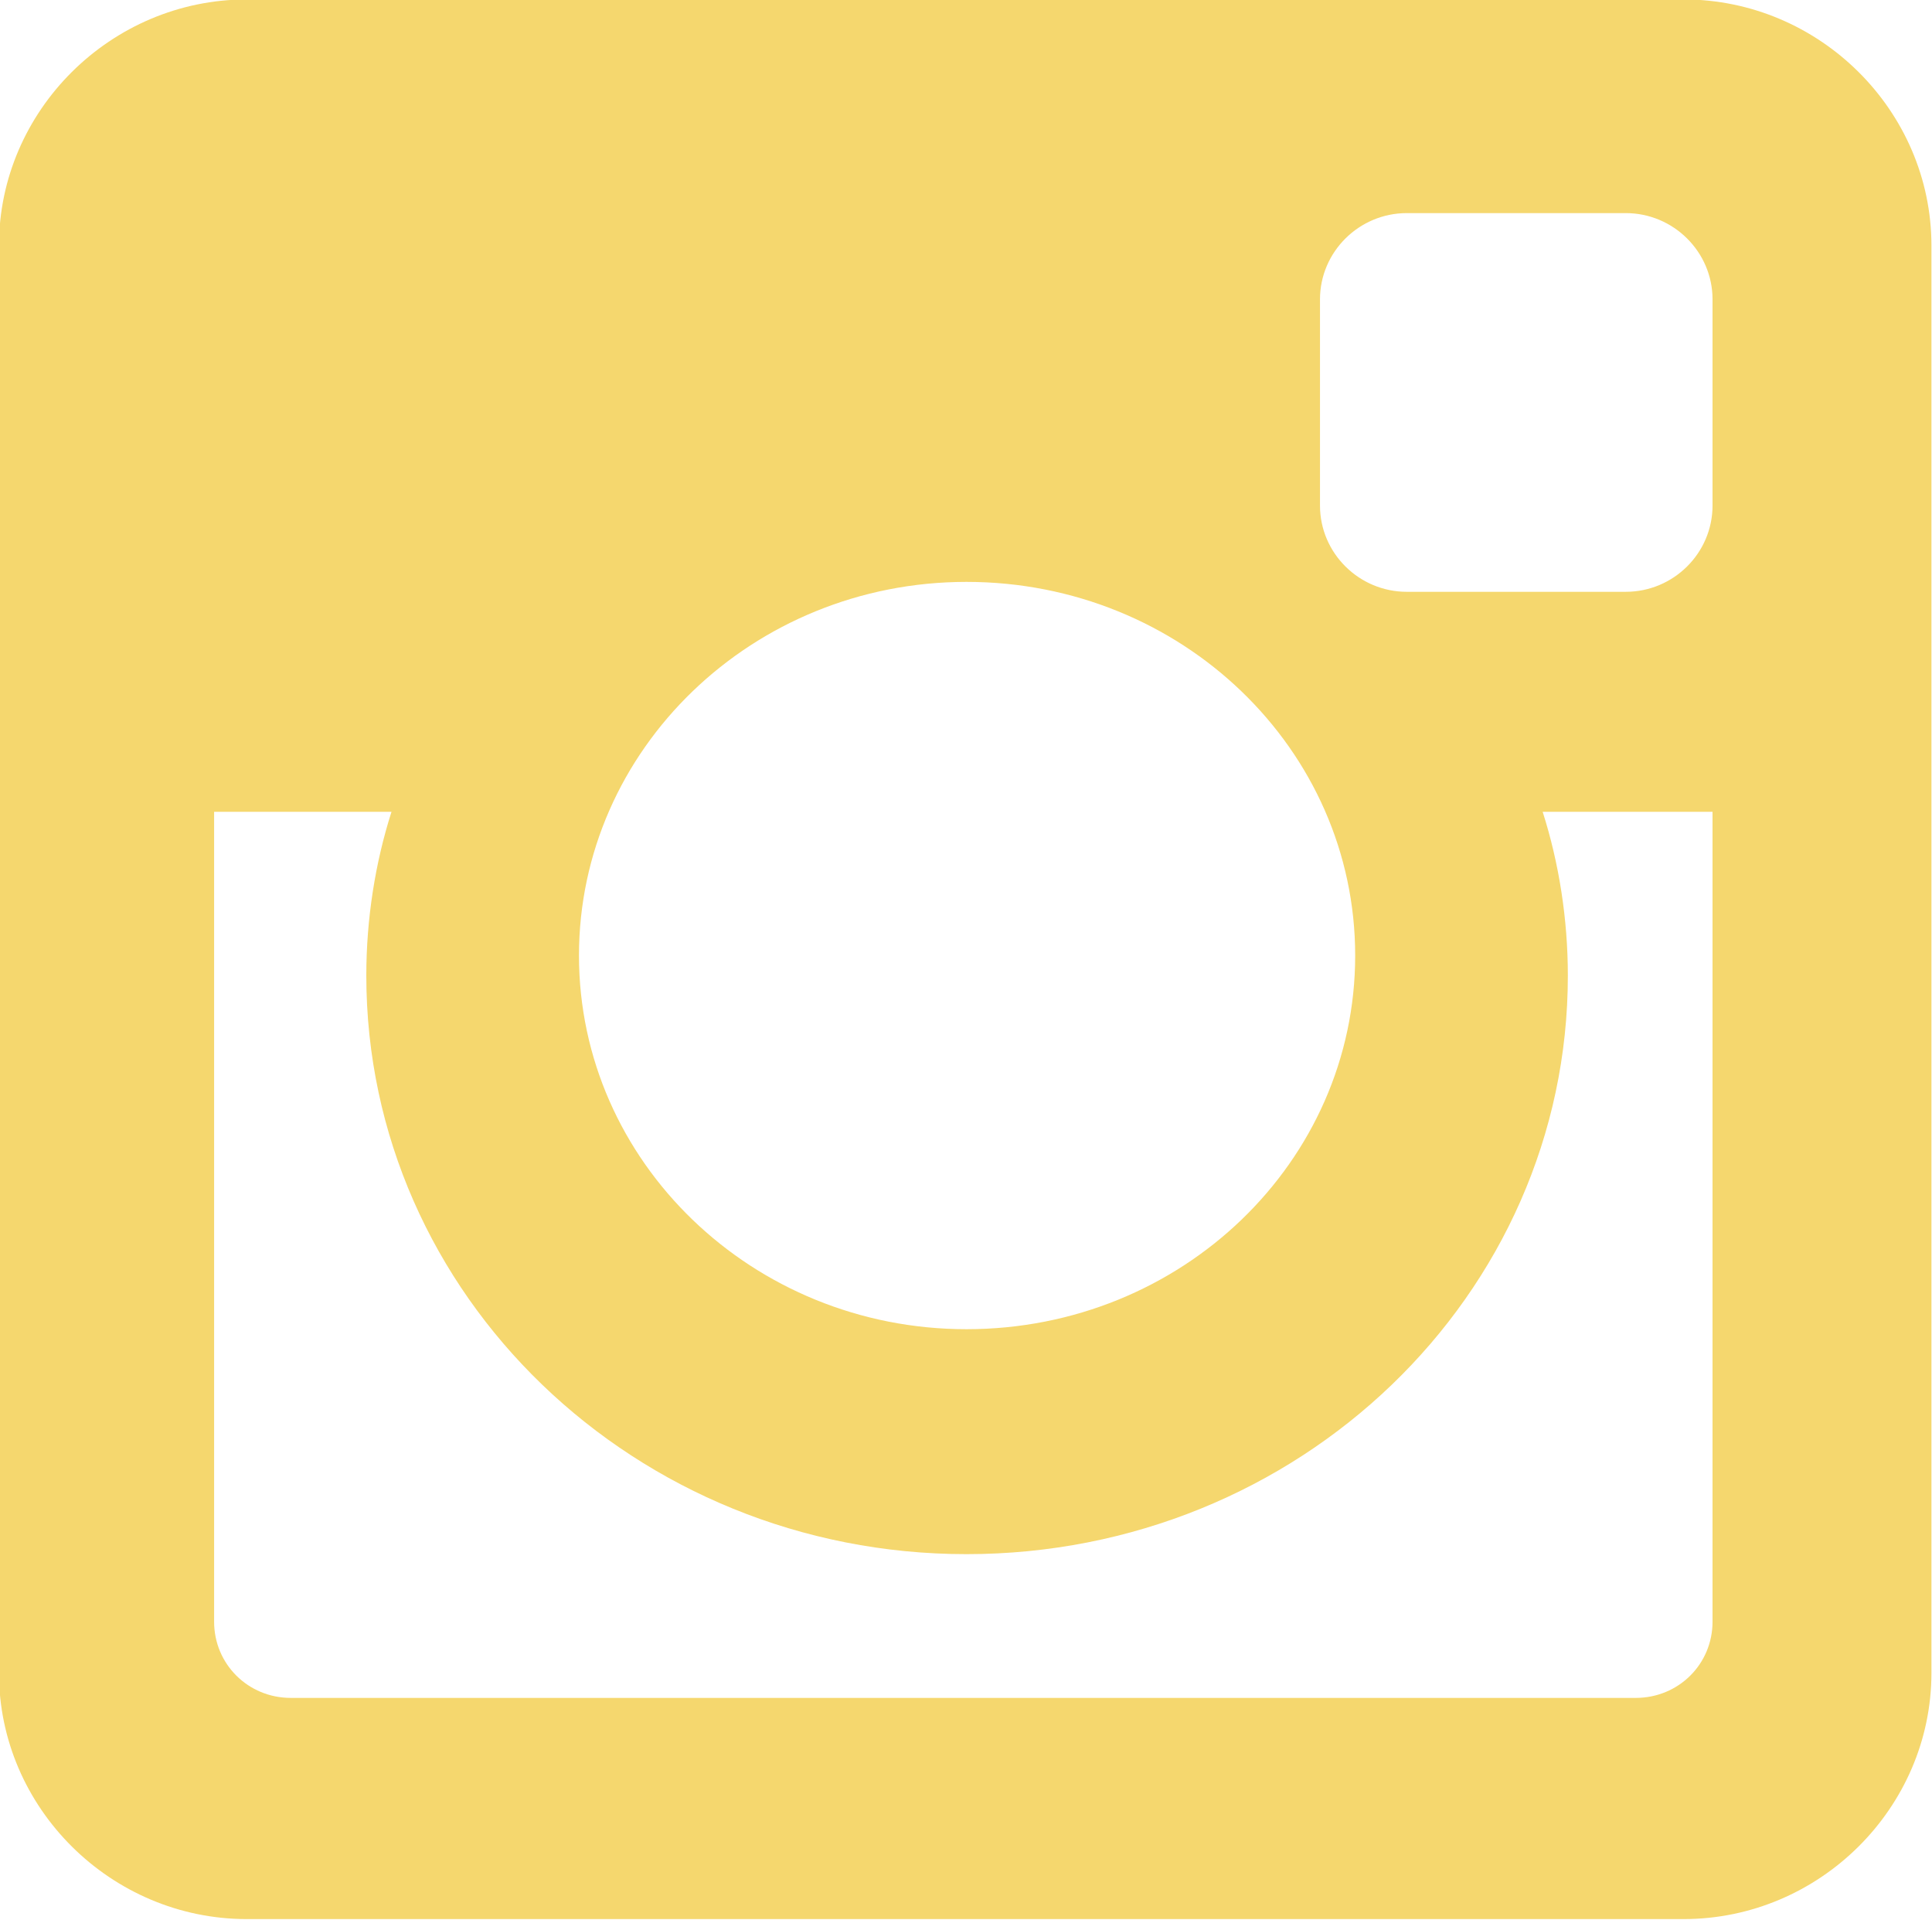 <svg xmlns="http://www.w3.org/2000/svg" xmlns:xlink="http://www.w3.org/1999/xlink" preserveAspectRatio="xMidYMid" width="24.156" height="24" viewBox="0 0 24.156 24">
  <defs>
    <style>
      .cls-1 {
        fill: #f5d76e;
        fill-rule: evenodd;
      }
    </style>
  </defs>
  <path d="M21.412,20.272 C21.412,20.803 20.987,21.225 20.452,21.225 L3.636,21.225 C3.102,21.225 2.677,20.803 2.677,20.272 L2.677,10.148 L4.895,10.148 C4.690,10.789 4.580,11.492 4.580,12.195 C4.580,16.194 7.947,19.428 12.084,19.428 C16.237,19.428 19.603,16.194 19.603,12.195 C19.603,11.492 19.493,10.789 19.288,10.148 L21.412,10.148 L21.412,10.148 L21.412,20.272 ZM16.944,11.945 C16.944,14.523 14.774,16.616 12.084,16.616 C9.410,16.616 7.239,14.523 7.239,11.945 C7.239,9.367 9.410,7.274 12.084,7.274 C14.774,7.274 16.944,9.367 16.944,11.945 ZM21.412,6.320 C21.412,6.914 20.924,7.398 20.327,7.398 L17.589,7.398 C16.992,7.398 16.504,6.914 16.504,6.320 L16.504,3.742 C16.504,3.149 16.992,2.664 17.589,2.664 L17.589,2.664 L20.327,2.664 C20.924,2.664 21.412,3.149 21.412,3.742 L21.412,6.320 ZM24.149,3.071 C24.149,1.383 22.749,-0.007 21.050,-0.007 L3.086,-0.007 L3.086,-0.007 C1.387,-0.007 -0.013,1.383 -0.013,3.071 L-0.013,20.912 C-0.013,22.600 1.387,23.990 3.086,23.990 L21.050,23.990 C22.749,23.990 24.149,22.600 24.149,20.912 L24.149,3.071 Z" class="cls-1"/>
</svg>
